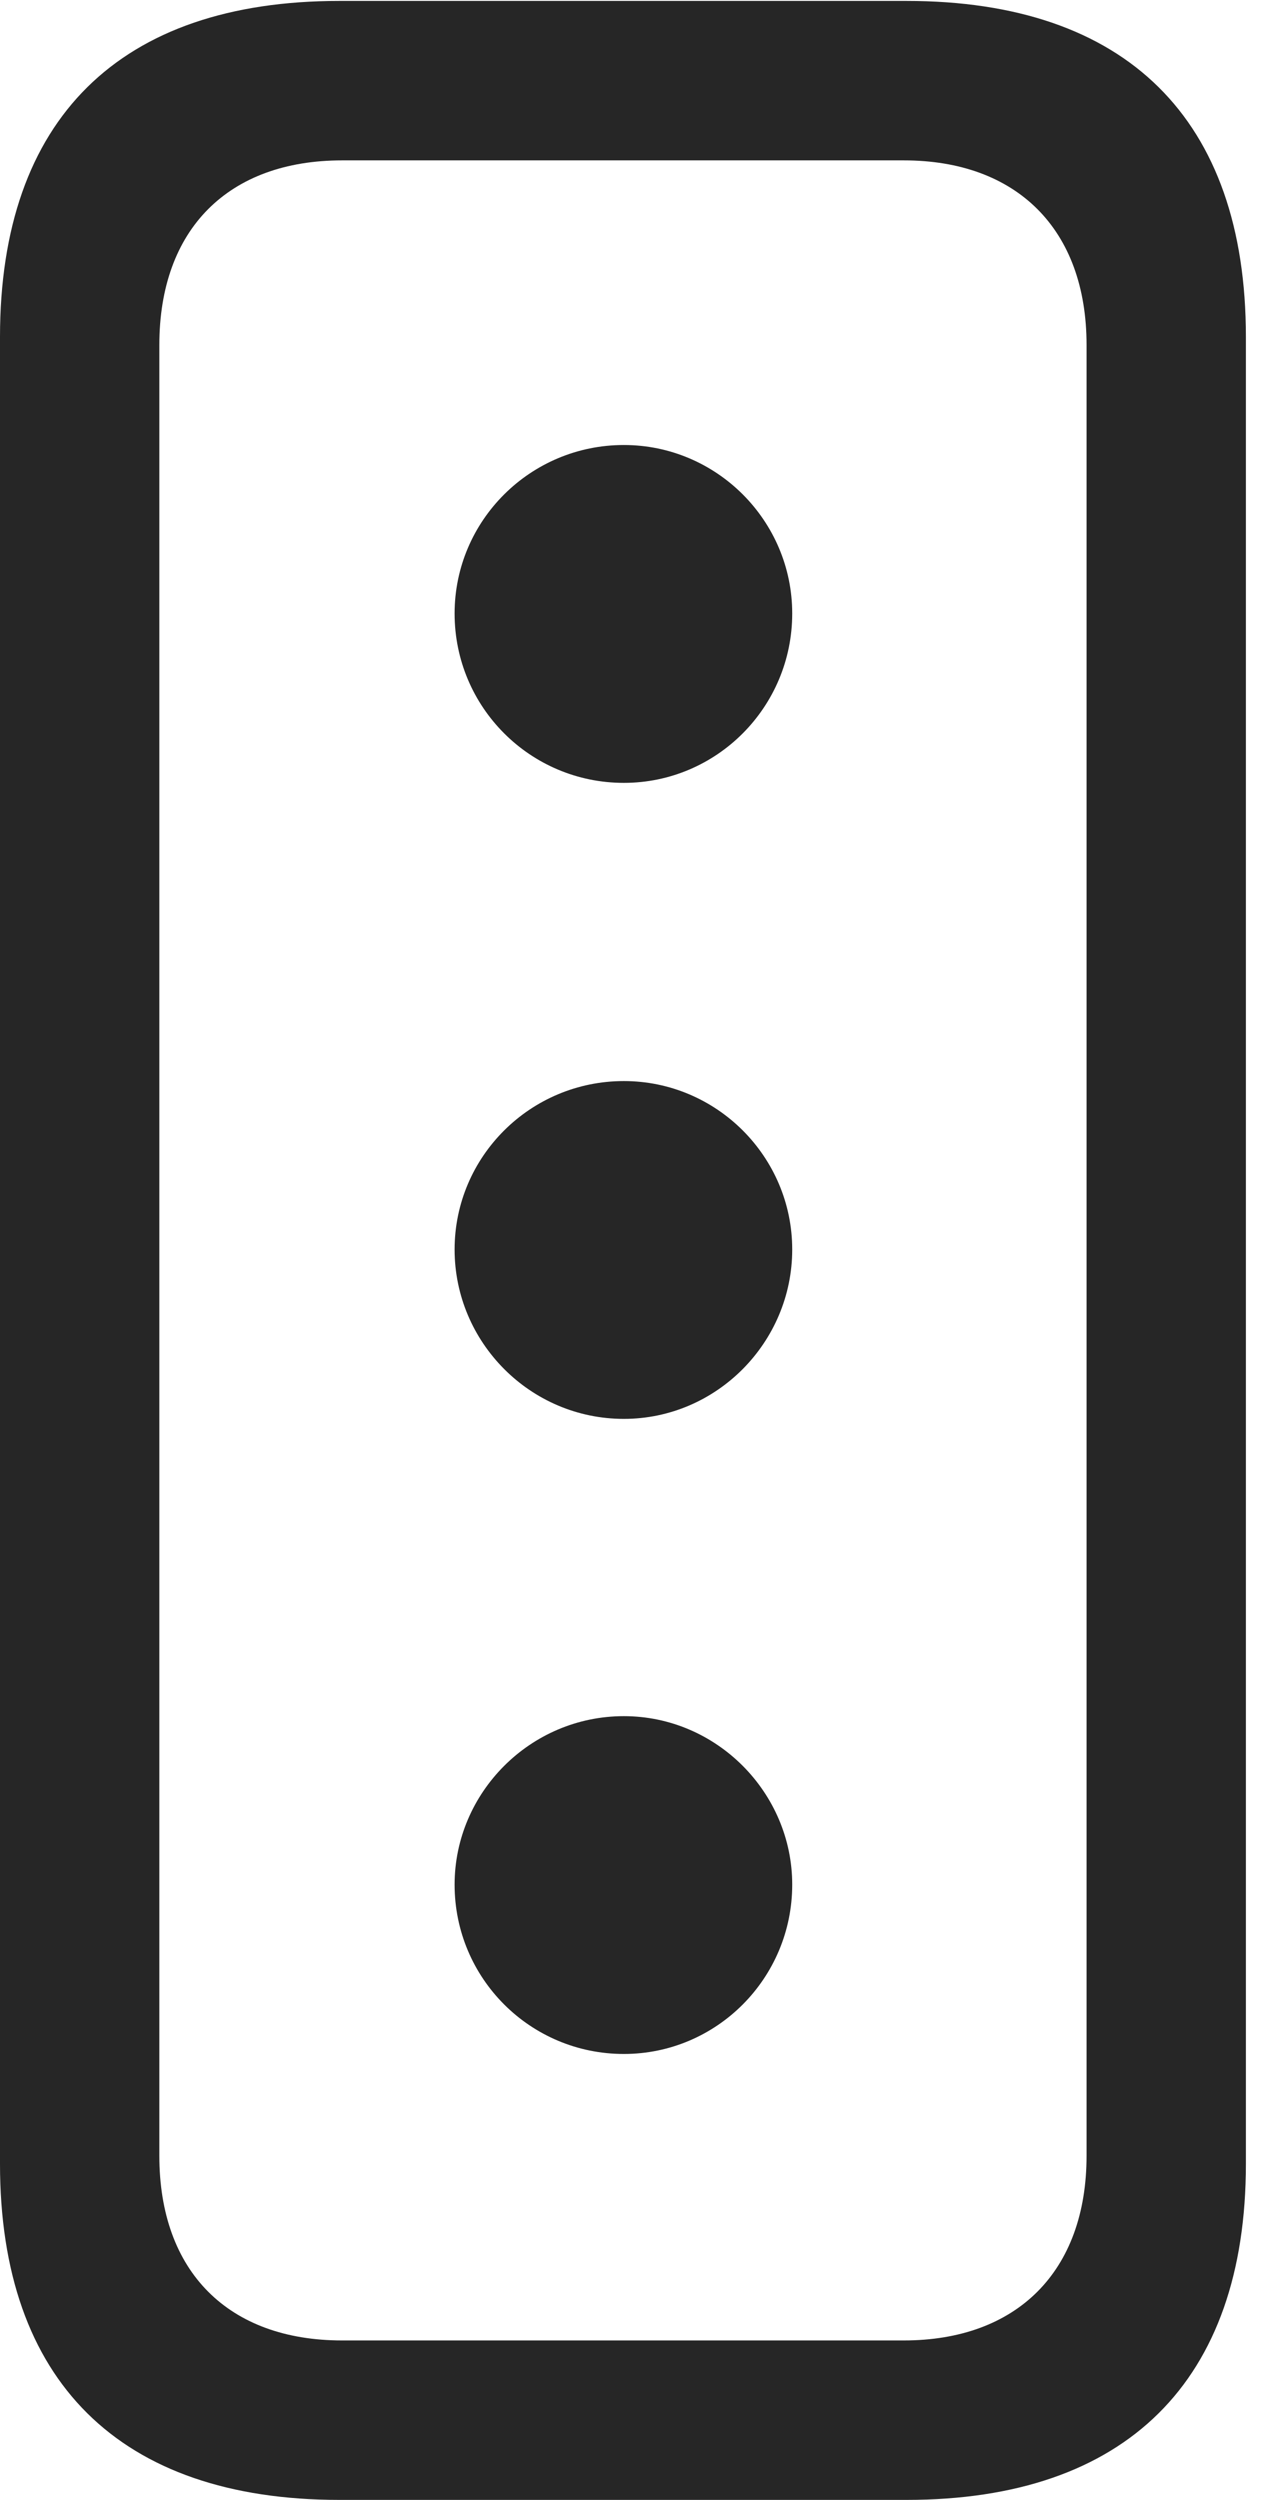 <?xml version="1.0" encoding="UTF-8"?>
<!--Generator: Apple Native CoreSVG 326-->
<!DOCTYPE svg
PUBLIC "-//W3C//DTD SVG 1.1//EN"
       "http://www.w3.org/Graphics/SVG/1.1/DTD/svg11.dtd">
<svg version="1.1" xmlns="http://www.w3.org/2000/svg" xmlns:xlink="http://www.w3.org/1999/xlink" viewBox="0 0 27.402 54.199">
 <g>
  <rect height="54.199" opacity="0" width="27.402" x="0" y="0"/>
  <path d="M7.363 54.199L19.668 54.199C24.434 54.199 27.031 51.621 27.031 46.914L27.031 7.305C27.031 2.578 24.434 0.02 19.668 0.02L7.363 0.02C2.598 0.02 0 2.578 0 7.305L0 46.914C0 51.621 2.598 54.199 7.363 54.199ZM7.422 50.742C4.961 50.742 3.457 49.258 3.457 46.738L3.457 7.48C3.457 4.961 4.961 3.477 7.422 3.477L19.609 3.477C22.051 3.477 23.574 4.961 23.574 7.48L23.574 46.738C23.574 49.258 22.051 50.742 19.609 50.742Z" fill="black" fill-opacity="0.85"/>
  <path d="M13.535 16.973C15.547 16.973 17.188 15.332 17.188 13.301C17.188 11.289 15.547 9.648 13.535 9.648C11.504 9.648 9.863 11.289 9.863 13.301C9.863 15.332 11.504 16.973 13.535 16.973ZM13.535 30.762C15.547 30.762 17.188 29.102 17.188 27.09C17.188 25.078 15.547 23.438 13.535 23.438C11.504 23.438 9.863 25.078 9.863 27.09C9.863 29.102 11.504 30.762 13.535 30.762ZM13.535 44.531C15.547 44.531 17.188 42.891 17.188 40.859C17.188 38.867 15.547 37.207 13.535 37.207C11.504 37.207 9.863 38.867 9.863 40.859C9.863 42.891 11.504 44.531 13.535 44.531Z" fill="black" fill-opacity="0.85"/>
 </g>
</svg>
